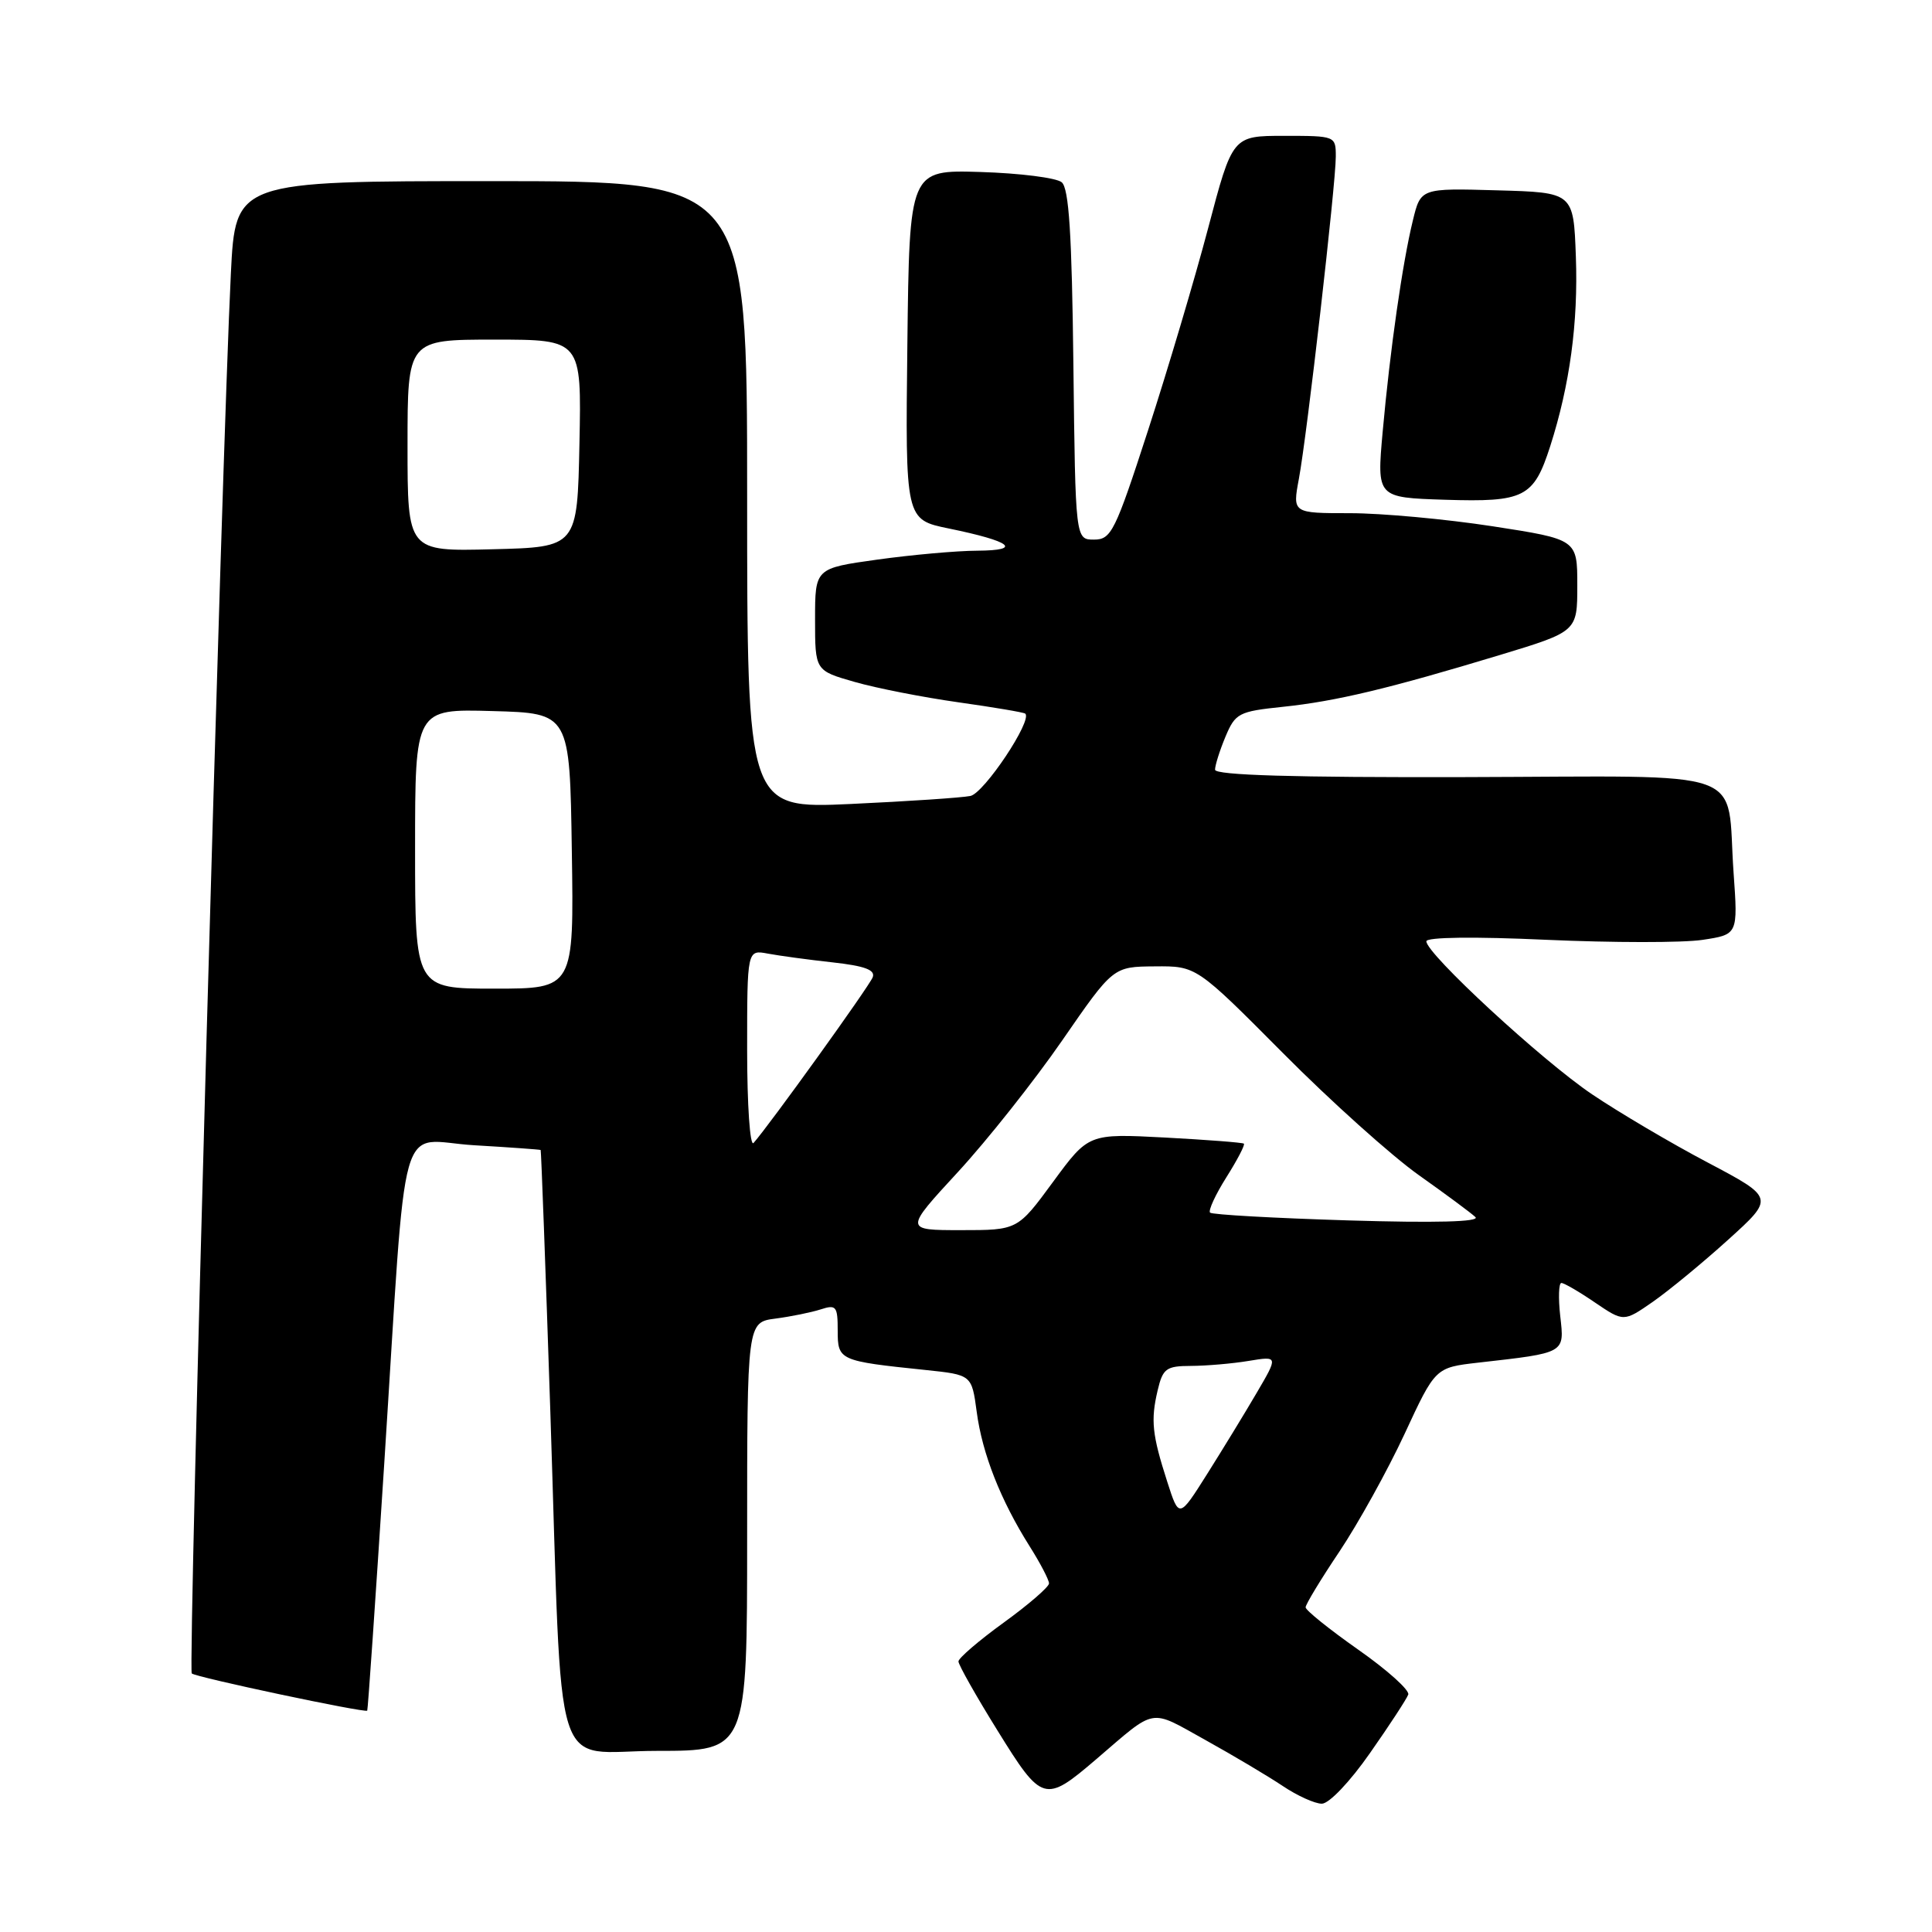 <?xml version="1.0" encoding="UTF-8" standalone="no"?>
<!DOCTYPE svg PUBLIC "-//W3C//DTD SVG 1.1//EN" "http://www.w3.org/Graphics/SVG/1.1/DTD/svg11.dtd" >
<svg xmlns="http://www.w3.org/2000/svg" xmlns:xlink="http://www.w3.org/1999/xlink" version="1.1" viewBox="0 0 256 256">
 <g >
 <path fill="currentColor"
d=" M 181.53 232.29 C 184.11 228.61 186.39 225.12 186.60 224.54 C 186.81 223.97 183.83 221.29 179.99 218.60 C 176.15 215.90 173.00 213.37 173.00 212.98 C 173.00 212.59 175.02 209.25 177.50 205.56 C 179.97 201.86 183.84 194.88 186.10 190.03 C 190.19 181.21 190.19 181.21 195.85 180.56 C 207.51 179.24 207.30 179.35 206.74 174.39 C 206.47 171.98 206.54 170.00 206.89 170.00 C 207.25 170.00 209.25 171.16 211.34 172.59 C 215.15 175.17 215.15 175.17 218.99 172.51 C 221.10 171.04 225.60 167.34 228.98 164.28 C 235.13 158.72 235.13 158.72 226.28 154.04 C 221.42 151.48 214.53 147.41 210.97 145.01 C 204.33 140.54 189.00 126.38 189.00 124.73 C 189.00 124.17 195.33 124.09 204.93 124.53 C 213.69 124.92 222.98 124.93 225.57 124.54 C 230.29 123.83 230.29 123.83 229.71 115.67 C 228.70 101.48 232.63 102.88 194.21 102.97 C 171.49 103.03 161.00 102.72 161.00 101.99 C 161.00 101.41 161.62 99.44 162.38 97.62 C 163.69 94.50 164.13 94.27 169.96 93.66 C 177.01 92.93 184.05 91.24 198.75 86.79 C 209.00 83.68 209.00 83.68 209.00 77.57 C 209.00 71.47 209.00 71.47 197.75 69.73 C 191.56 68.78 183.07 68.00 178.88 68.00 C 171.26 68.00 171.26 68.00 172.11 63.44 C 173.19 57.66 177.00 24.41 177.00 20.75 C 177.00 18.02 176.96 18.00 170.16 18.00 C 163.31 18.00 163.31 18.00 160.08 30.25 C 158.30 36.99 154.72 49.02 152.13 57.00 C 147.76 70.46 147.25 71.50 144.96 71.50 C 142.50 71.50 142.50 71.50 142.23 48.36 C 142.03 30.97 141.64 24.95 140.68 24.15 C 139.97 23.56 135.14 22.95 129.94 22.79 C 120.50 22.50 120.50 22.50 120.23 45.68 C 119.96 68.85 119.96 68.85 125.73 70.03 C 134.02 71.73 135.56 72.93 129.50 72.97 C 126.75 72.98 120.79 73.52 116.25 74.15 C 108.00 75.30 108.00 75.30 108.00 82.08 C 108.00 88.86 108.00 88.86 113.25 90.36 C 116.14 91.19 122.33 92.40 127.00 93.06 C 131.68 93.72 135.66 94.39 135.85 94.56 C 136.85 95.43 130.40 105.10 128.58 105.47 C 127.44 105.70 120.31 106.18 112.75 106.53 C 99.00 107.16 99.00 107.16 99.00 65.58 C 99.00 24.00 99.00 24.00 65.10 24.00 C 31.20 24.00 31.20 24.00 30.59 36.25 C 29.40 60.08 24.90 221.23 25.41 221.74 C 25.91 222.24 48.34 226.99 48.66 226.67 C 48.75 226.57 49.76 211.88 50.91 194.00 C 53.99 146.03 52.55 151.14 62.81 151.75 C 67.59 152.03 71.56 152.32 71.64 152.38 C 71.71 152.45 72.29 168.03 72.92 187.00 C 74.58 237.24 72.93 232.00 87.07 232.00 C 99.00 232.00 99.00 232.00 99.00 203.61 C 99.00 175.21 99.00 175.21 102.75 174.72 C 104.81 174.45 107.51 173.90 108.75 173.50 C 110.80 172.83 111.00 173.09 111.00 176.30 C 111.00 180.26 111.17 180.34 122.63 181.53 C 128.76 182.17 128.76 182.17 129.42 187.08 C 130.15 192.61 132.59 198.80 136.42 204.87 C 137.84 207.12 139.00 209.34 139.00 209.81 C 139.00 210.27 136.30 212.61 133.00 215.00 C 129.70 217.39 127.00 219.71 127.00 220.15 C 127.00 220.59 129.33 224.73 132.19 229.33 C 138.07 238.83 138.44 238.94 145.24 233.12 C 153.33 226.19 152.20 226.39 159.72 230.56 C 163.45 232.63 168.07 235.38 169.98 236.66 C 171.90 237.95 174.23 239.00 175.15 239.00 C 176.11 239.00 178.89 236.08 181.53 232.29 Z  M 205.41 59.13 C 208.01 51.02 209.13 42.75 208.81 34.00 C 208.50 25.50 208.50 25.50 198.38 25.22 C 188.25 24.93 188.25 24.93 187.21 29.22 C 185.84 34.81 184.19 46.33 183.21 57.22 C 182.43 65.93 182.43 65.93 191.46 66.22 C 202.01 66.55 203.22 65.93 205.41 59.13 Z  M 154.67 196.35 C 152.66 190.10 152.46 188.21 153.39 184.25 C 154.08 181.32 154.52 181.00 157.83 180.99 C 159.85 180.98 163.27 180.69 165.44 180.33 C 169.38 179.68 169.38 179.68 166.50 184.59 C 164.92 187.29 161.96 192.13 159.93 195.35 C 156.23 201.21 156.23 201.21 154.67 196.35 Z  M 126.92 155.31 C 130.81 151.09 137.04 143.23 140.75 137.86 C 147.50 128.09 147.50 128.09 153.02 128.05 C 158.53 128.00 158.53 128.00 170.02 139.56 C 176.33 145.92 184.43 153.18 188.00 155.71 C 191.57 158.24 194.95 160.74 195.50 161.27 C 196.15 161.90 190.21 162.06 178.67 161.71 C 168.86 161.41 160.61 160.95 160.34 160.68 C 160.08 160.41 161.05 158.30 162.50 156.00 C 163.95 153.70 165.00 151.69 164.82 151.54 C 164.64 151.39 159.94 151.03 154.37 150.73 C 144.24 150.20 144.24 150.20 139.54 156.60 C 134.84 163.00 134.84 163.00 127.34 163.00 C 119.83 163.00 119.83 163.00 126.92 155.31 Z  M 99.00 139.12 C 99.00 125.84 99.00 125.84 101.75 126.36 C 103.26 126.64 107.12 127.17 110.33 127.52 C 114.58 127.99 116.01 128.52 115.64 129.49 C 115.19 130.68 101.92 149.12 99.85 151.45 C 99.38 151.97 99.00 146.44 99.00 139.12 Z  M 55.00 112.47 C 55.00 93.93 55.00 93.93 65.25 94.22 C 75.50 94.50 75.50 94.50 75.77 112.75 C 76.05 131.00 76.05 131.00 65.52 131.00 C 55.00 131.00 55.00 131.00 55.00 112.47 Z  M 54.00 59.03 C 54.00 45.00 54.00 45.00 65.53 45.00 C 77.06 45.00 77.06 45.00 76.78 58.75 C 76.50 72.50 76.50 72.50 65.25 72.78 C 54.00 73.07 54.00 73.07 54.00 59.03 Z "/>
</g>
</svg>